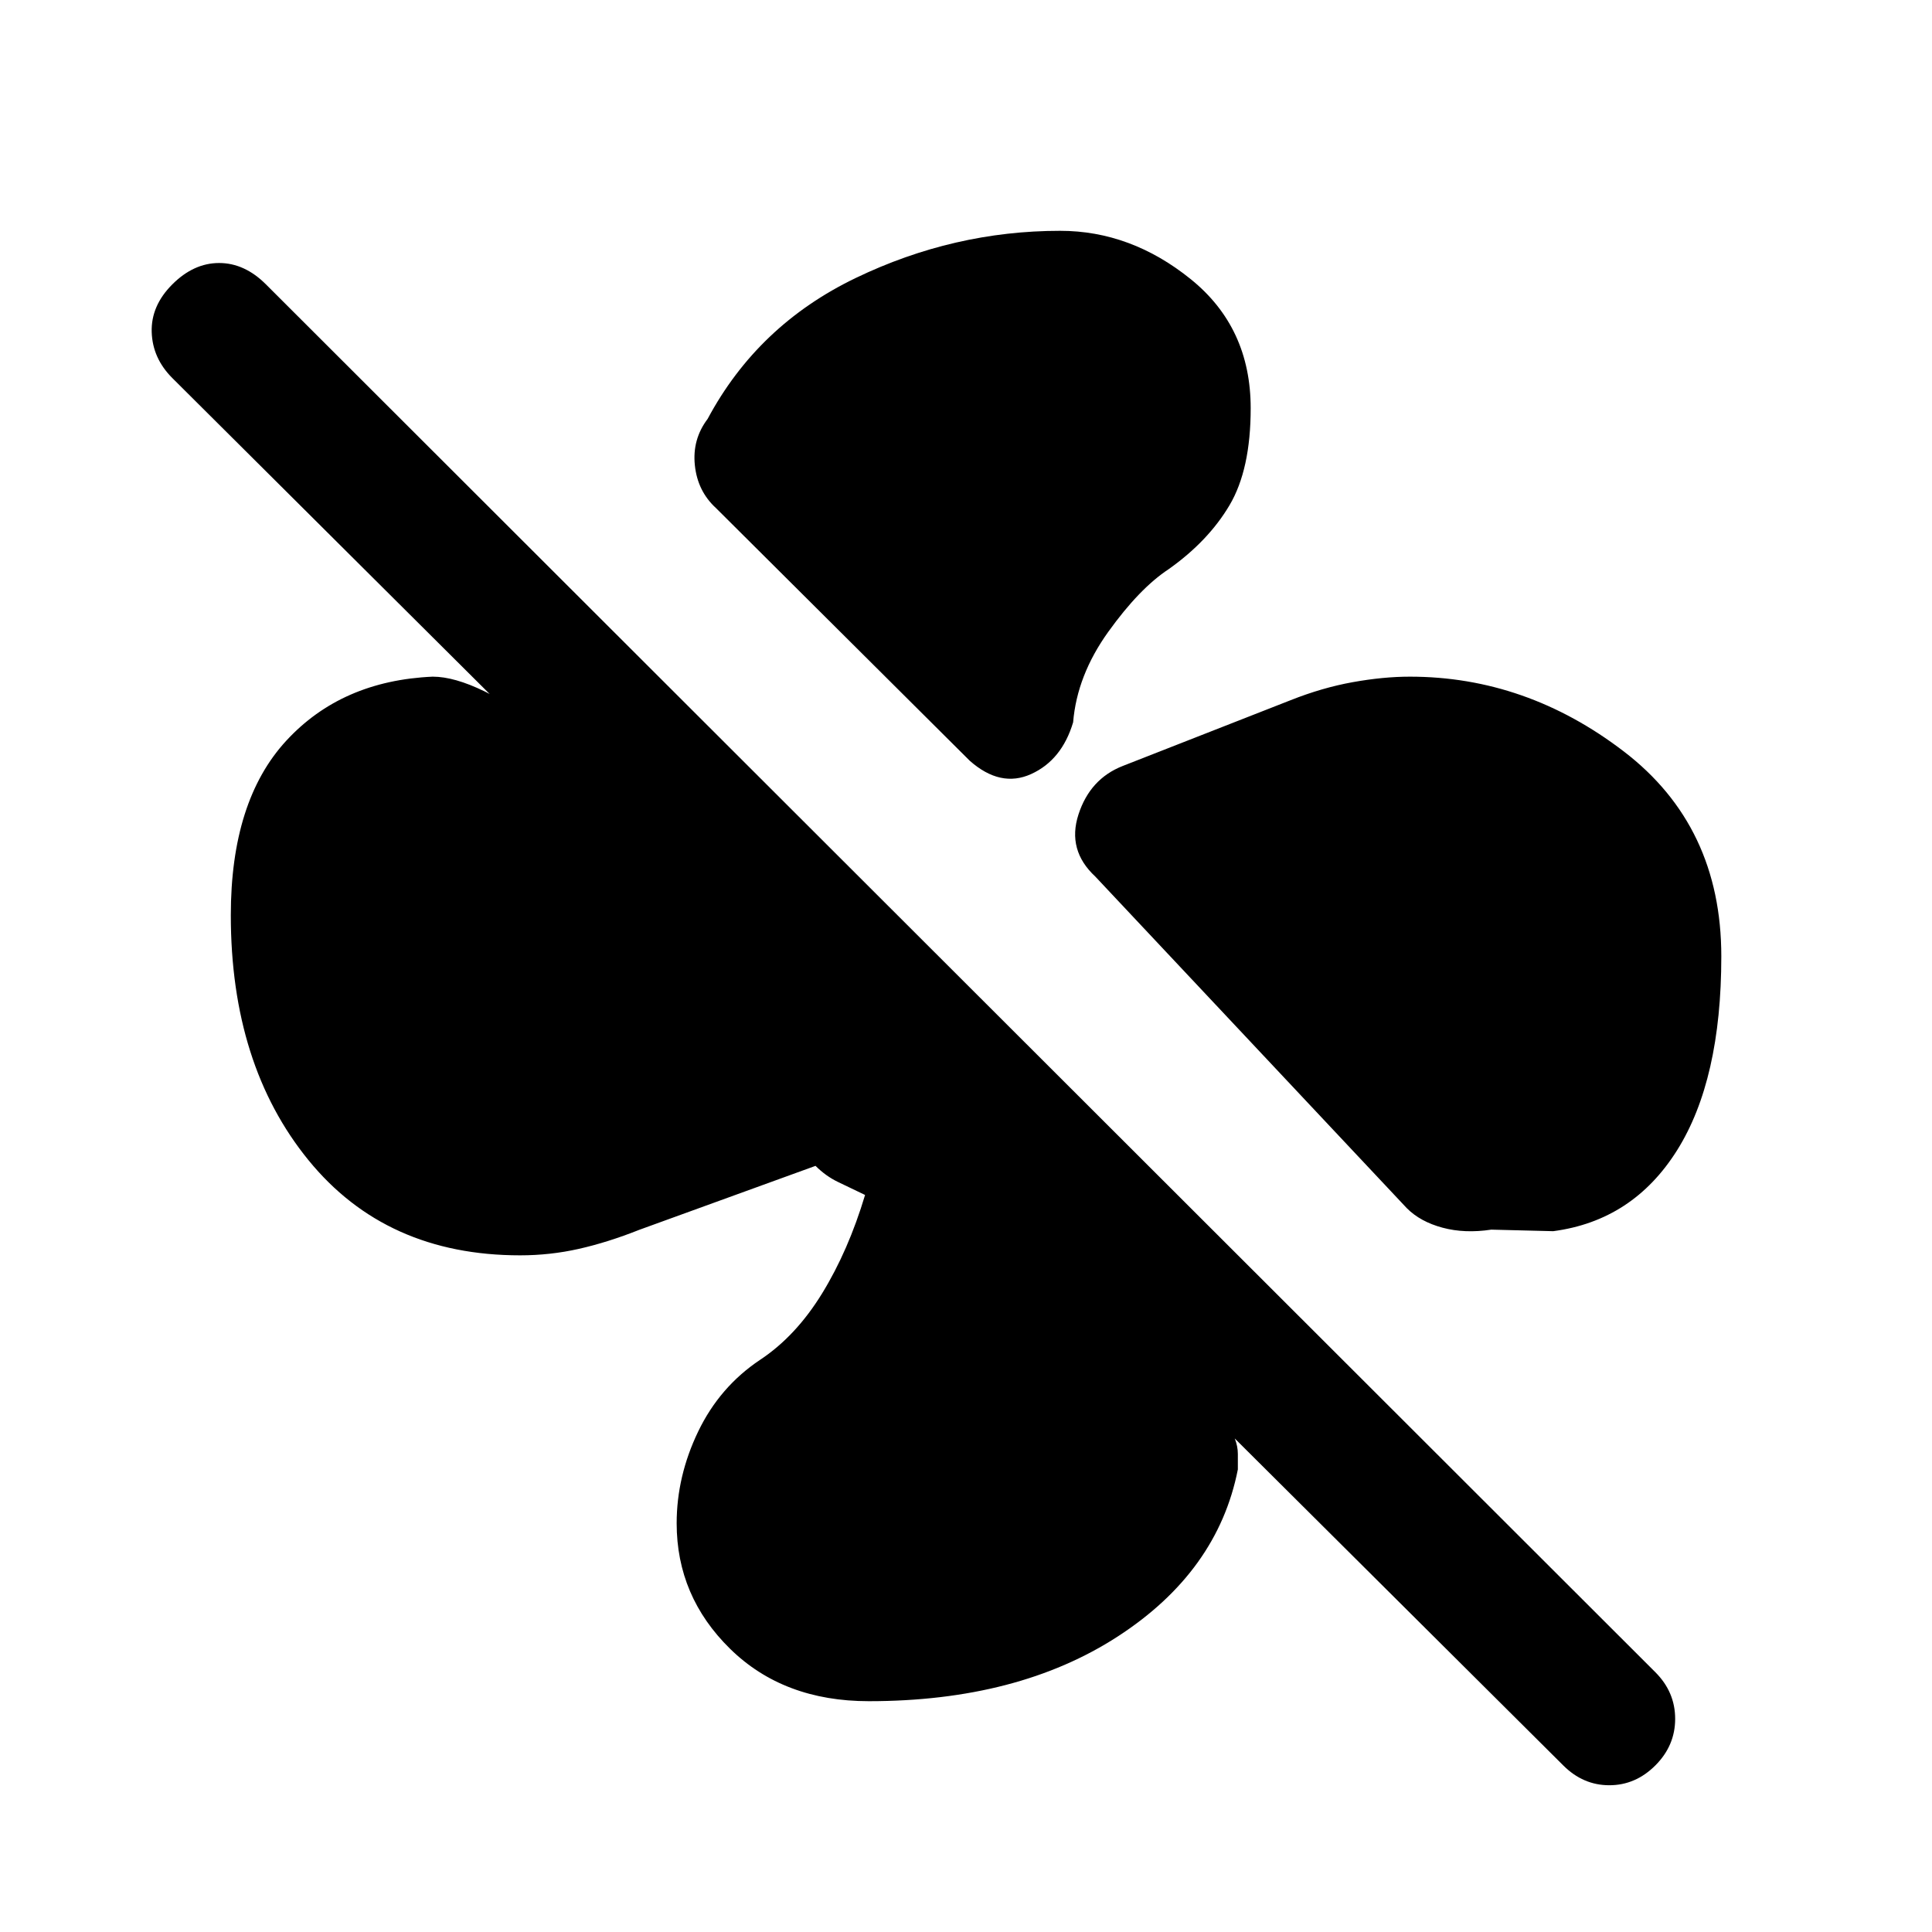 <svg xmlns="http://www.w3.org/2000/svg" height="24" viewBox="0 -960 960 960" width="24"><path d="M621.46-757.15q0 30.46-10.54 48.23-10.54 17.77-30.15 31.69-14.54 9.54-30.08 31.19-15.54 21.66-17.46 44.96-5.61 18.77-20.85 25.7-15.23 6.92-30.53-6.62L355.77-707.54q-9.15-8.38-10.5-21.27-1.35-12.88 6.35-23.04 24.92-46.61 73.61-70.03 48.69-23.43 101.54-23.43 35.15 0 64.92 24.04 29.77 24.04 29.77 64.12Zm79.08 133.38q57.77 0 106.27 37.12 48.5 37.11 48.5 101.88 0 61.31-21.96 96.31-21.97 35-61.58 40.23L741-349q-13.15 2-24.19-.96-11.04-2.96-17.73-9.66L544.23-524.46q-14.08-13.08-8.35-30.81 5.74-17.73 21.97-24.11l83.46-32.7q15.69-6.23 30.88-8.96 15.19-2.73 28.35-2.73ZM431.69-114.69q-42.38 0-68.92-26.04t-26.54-62.35q0-23.38 10.69-45.61 10.7-22.23 30.77-35.62 17.77-11.77 30.81-33t21.35-48.92q-7.39-3.54-13.47-6.46-6.07-2.93-11.15-8l-87.54 31.77q-15.69 6.23-30 9.46-14.31 3.23-29.23 3.23-66.69 0-105.23-47.35-38.54-47.34-38.54-121.65 0-56.77 27.5-86.65 27.5-29.89 72.81-31.89 10.77 0 25.77 7.31t18.61 17.31l-173.76-173q-9.85-9.85-10.24-22.89-.38-13.04 10.24-23.65 10.61-10.62 23.26-10.62 12.66 0 23.27 10.62l690.39 689.61q9.84 9.85 9.84 23.16 0 13.3-9.84 23.15-9.85 9.85-22.89 9.85-13.03 0-22.88-9.85L613.54-245.23q1.54 3.85 1.54 7.69v7.69q-10 50.77-59.62 82.97-49.61 32.19-123.77 32.19Z"/></svg>
